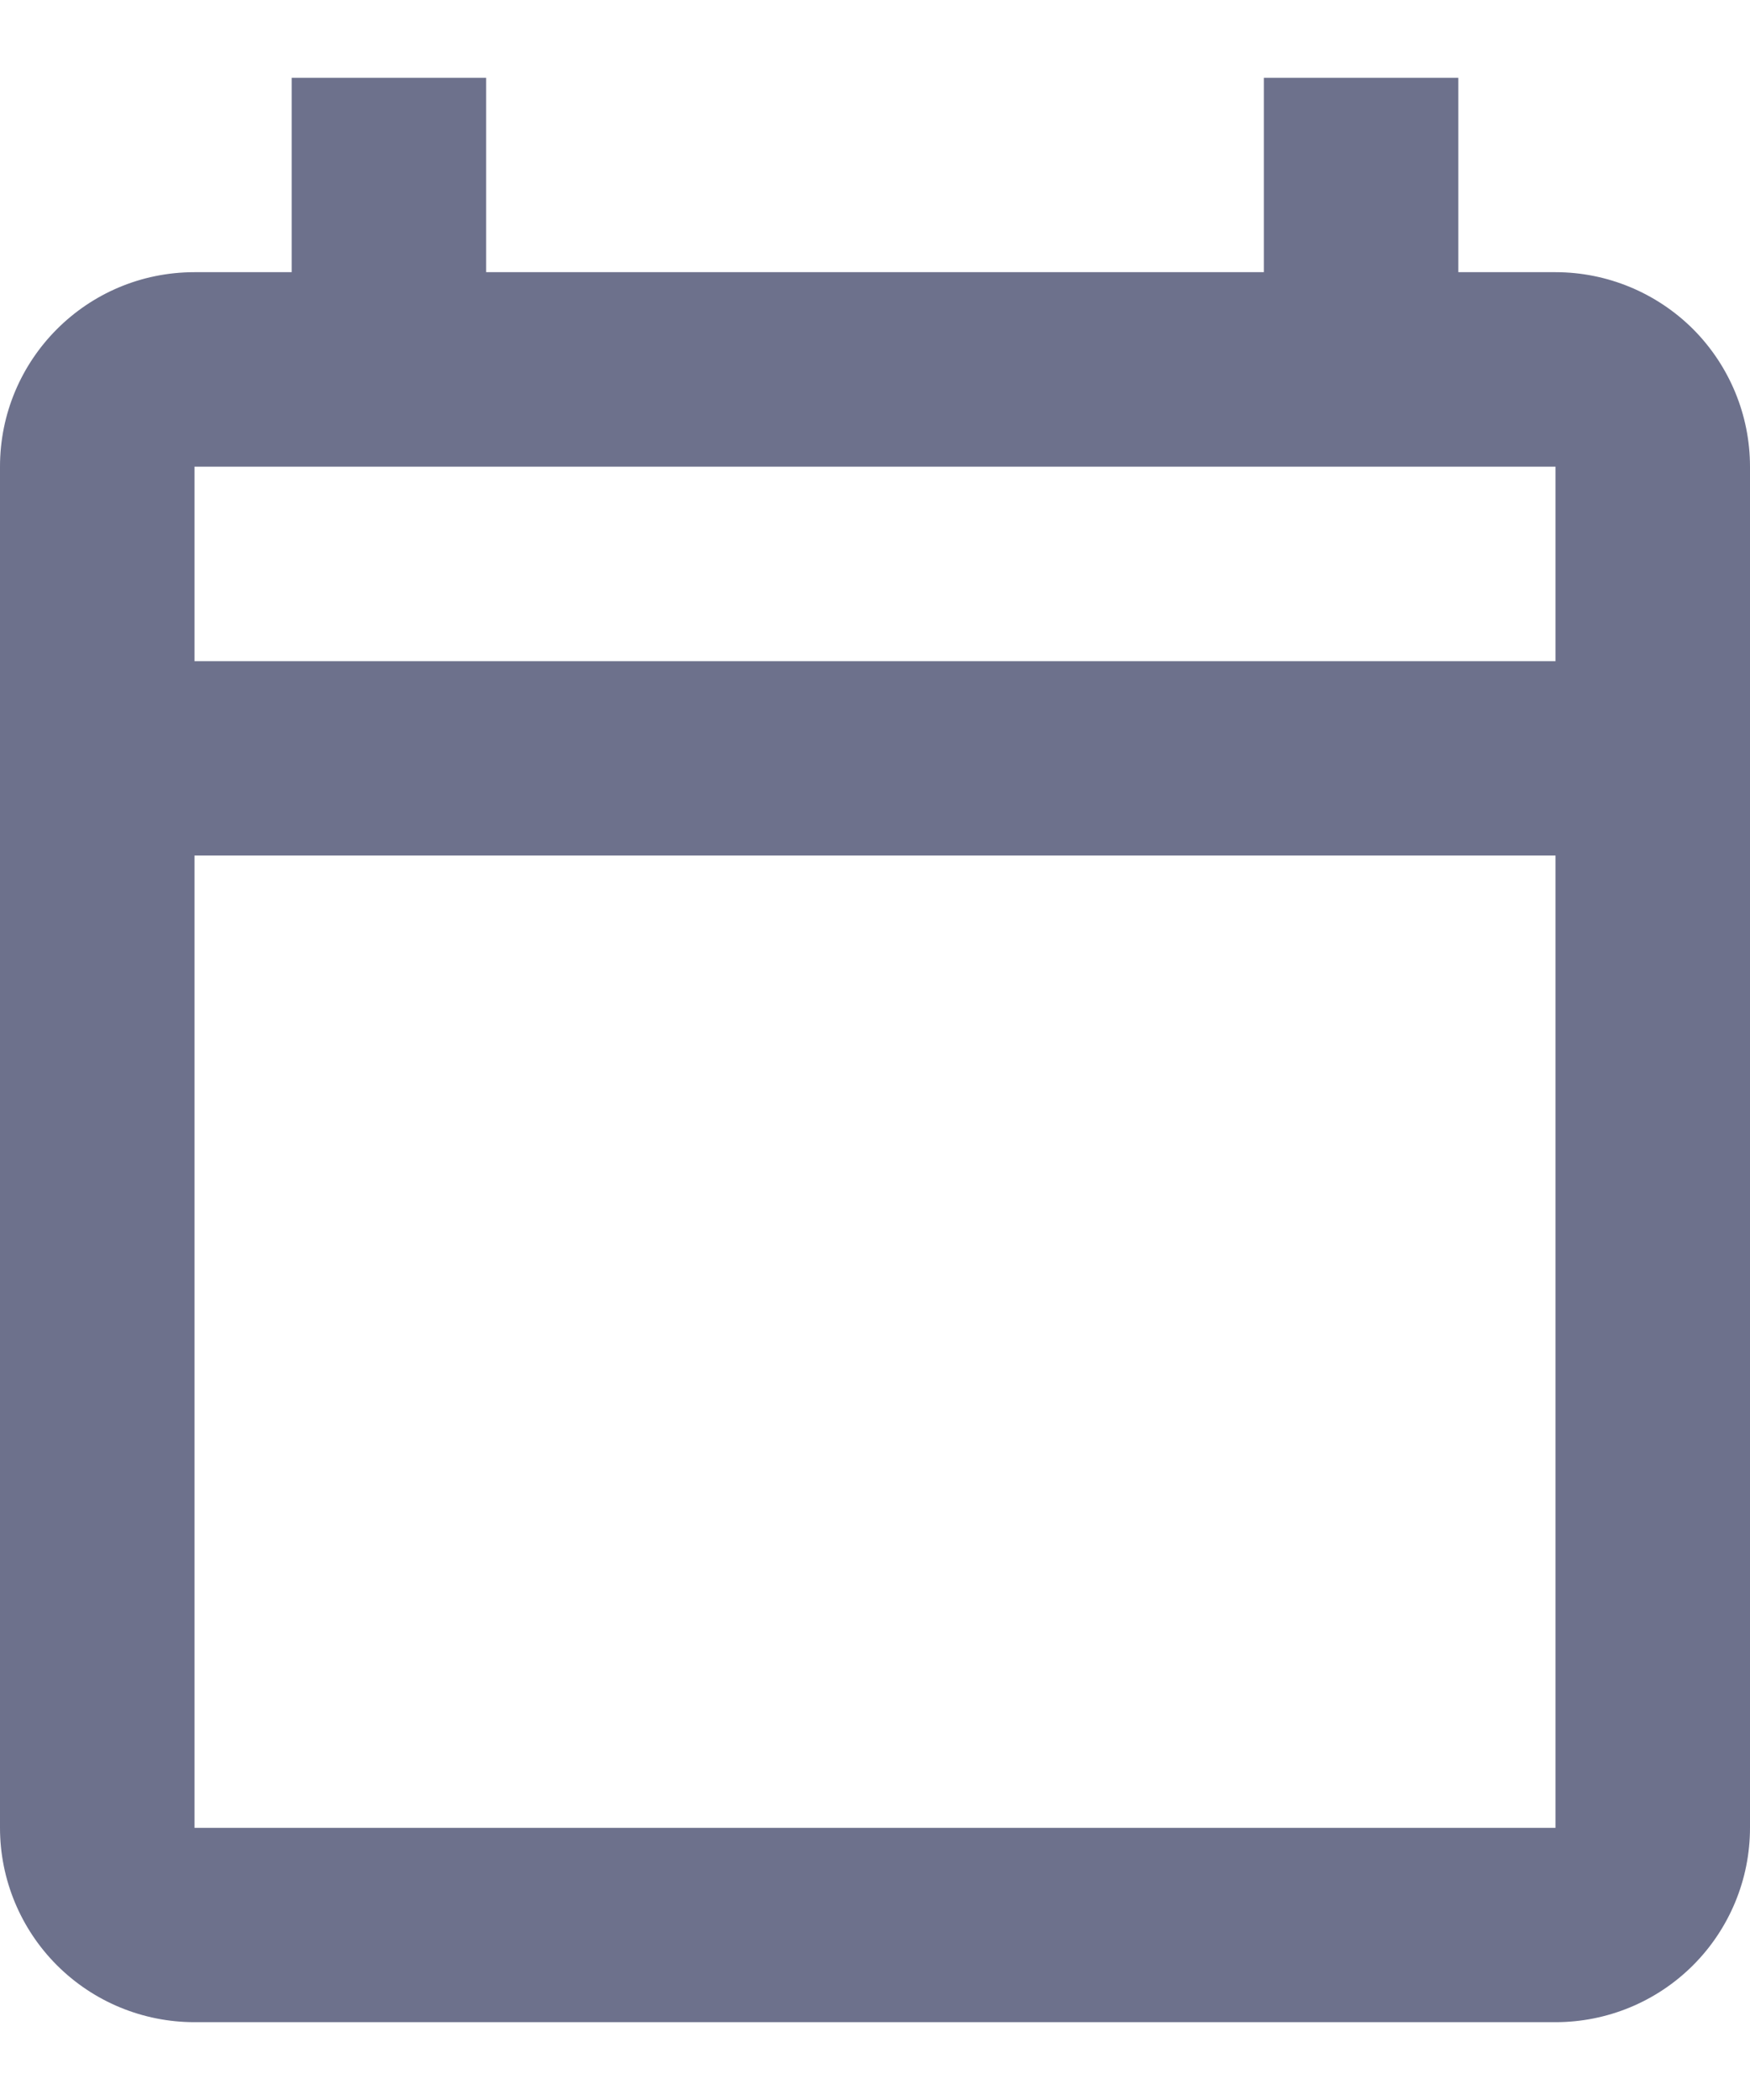 <svg width="15" height="18" viewBox="0 0 15 18" fill="none" xmlns="http://www.w3.org/2000/svg">
<path d="M13.333 2.333H12.5V0.667H10.833V2.333H4.167V0.667H2.5V2.333H1.667C0.742 2.333 0 3.083 0 4V15.667C0 16.109 0.176 16.533 0.488 16.845C0.801 17.158 1.225 17.333 1.667 17.333H13.333C13.775 17.333 14.199 17.158 14.512 16.845C14.824 16.533 15 16.109 15 15.667V4C15 3.558 14.824 3.134 14.512 2.821C14.199 2.509 13.775 2.333 13.333 2.333ZM13.333 15.667H1.667V7.333H13.333V15.667ZM13.333 5.667H1.667V4H13.333V5.667Z" fill="#6D718C"/>
</svg>
